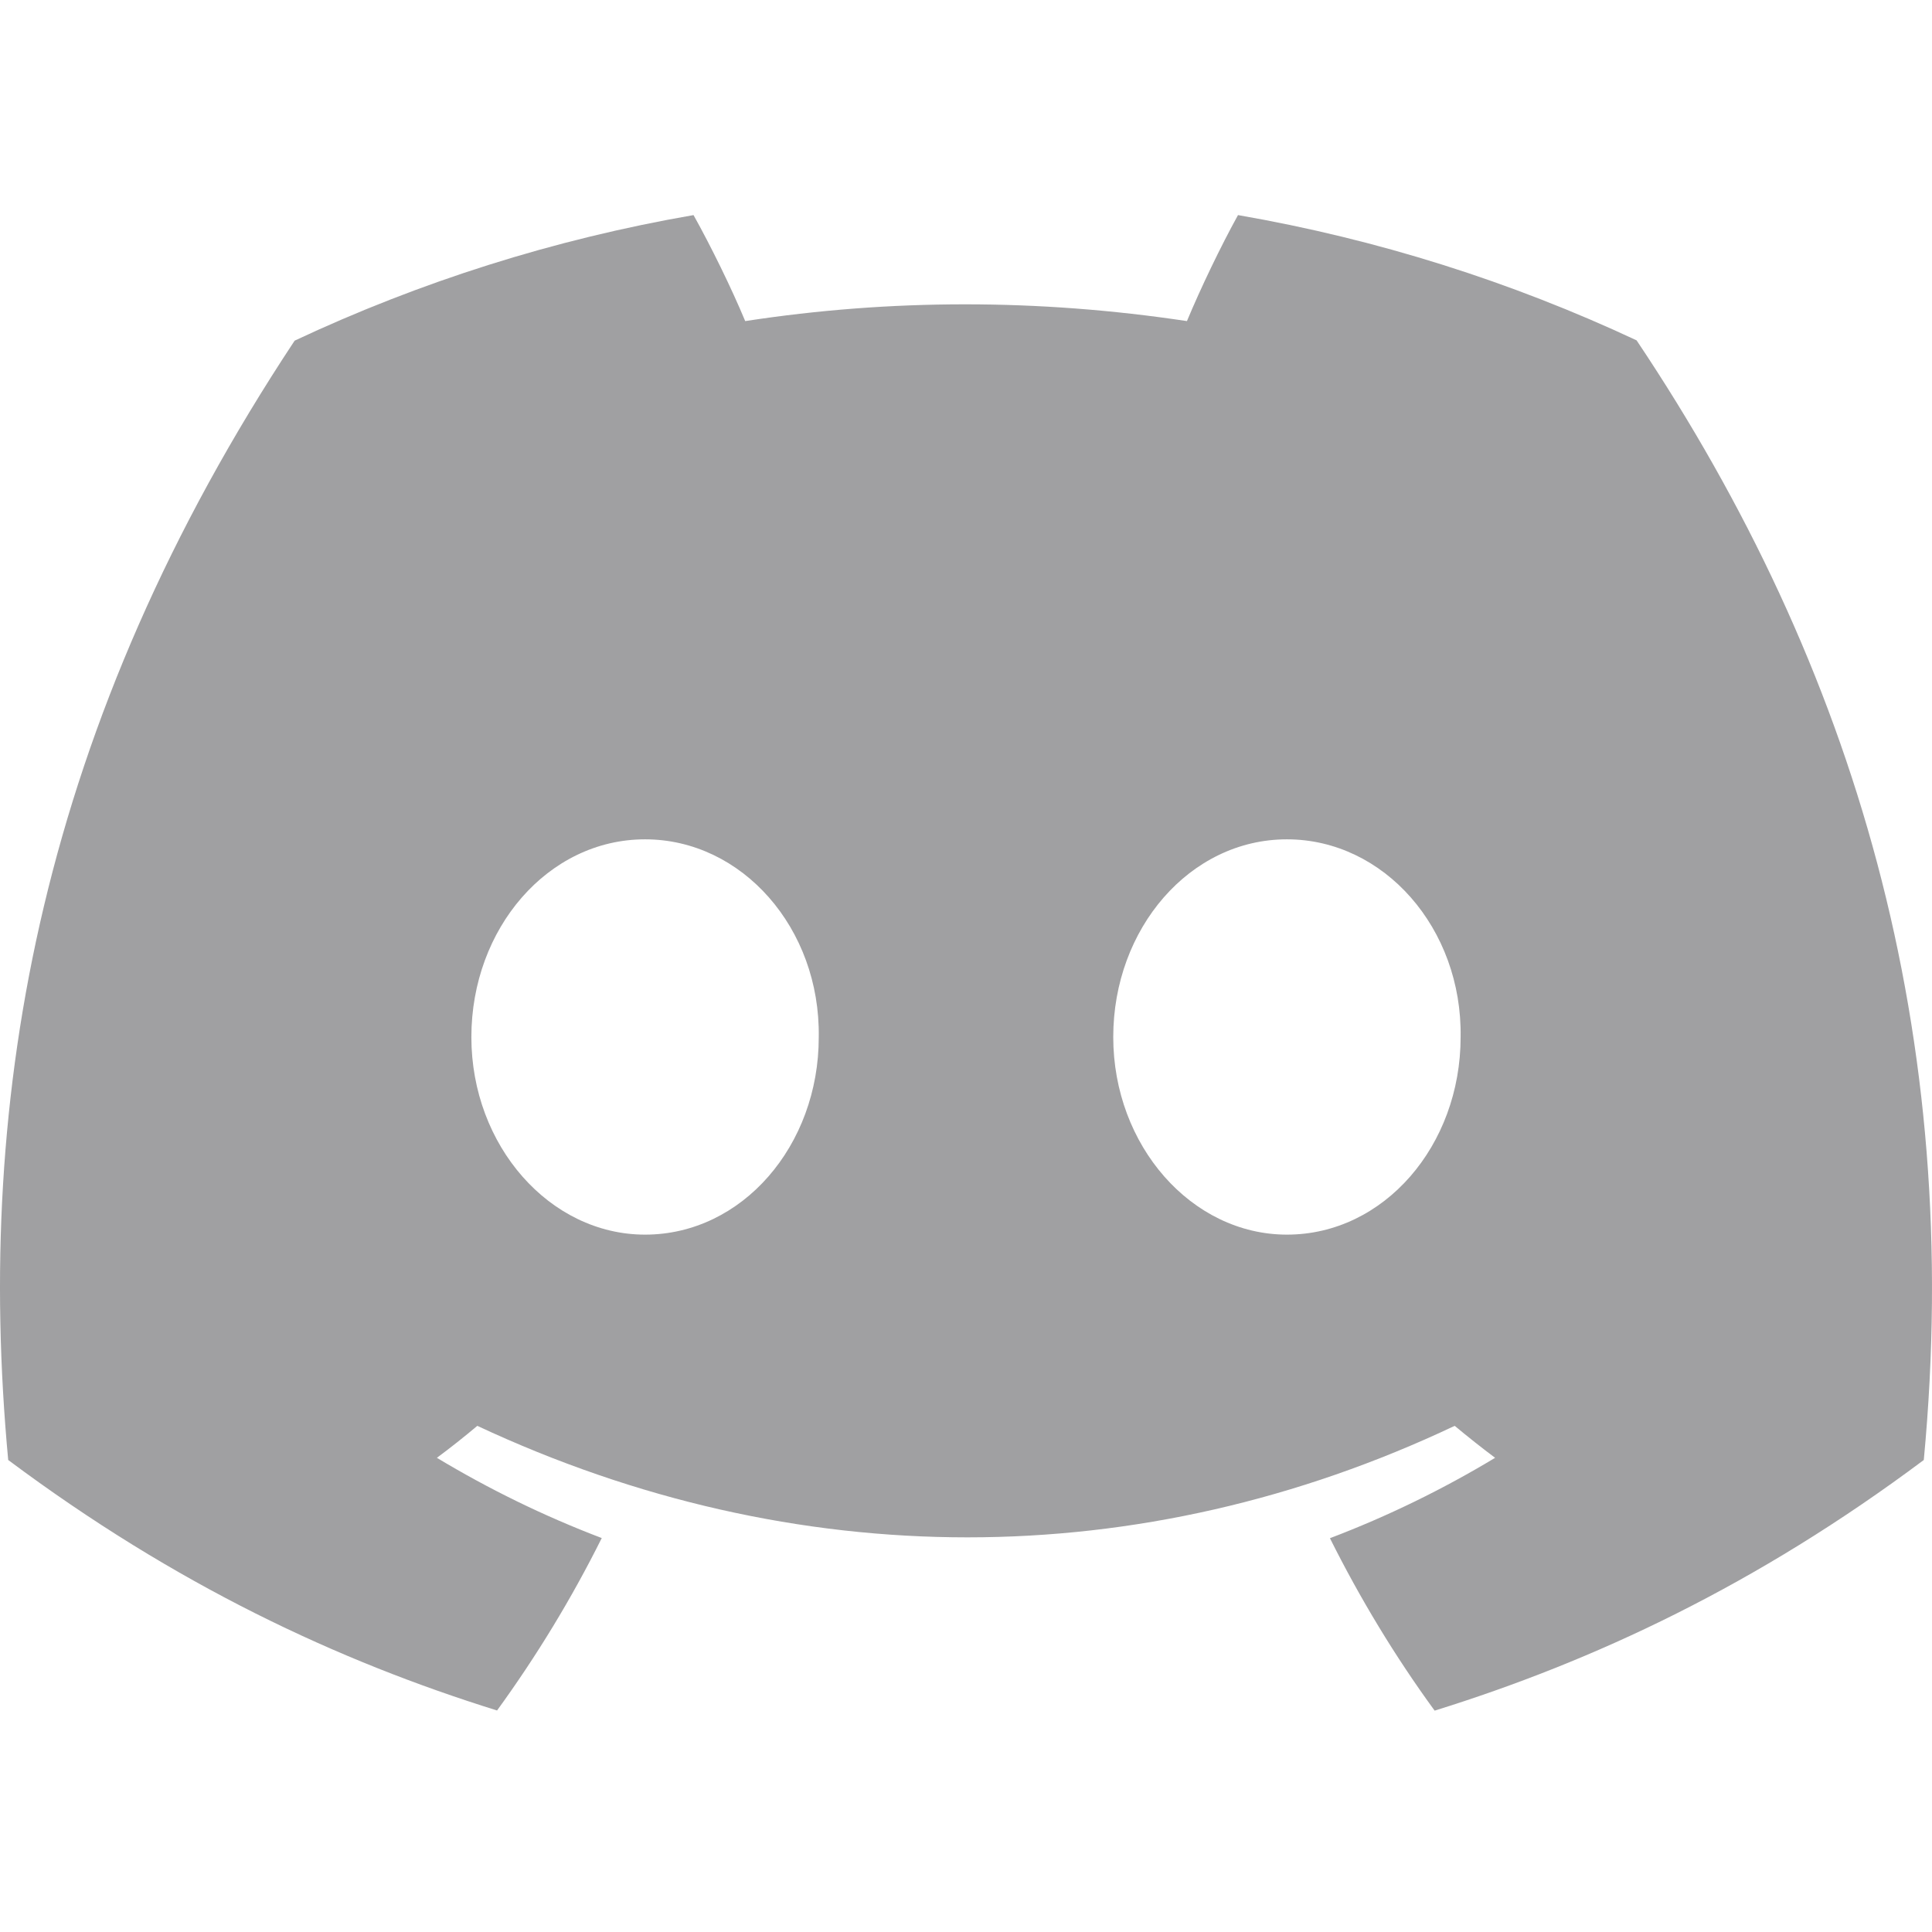<?xml version="1.0" encoding="UTF-8"?>
<!-- Uploaded to: SVG Repo, www.svgrepo.com, Generator: SVG Repo Mixer Tools -->
<svg width="800px" height="800px" viewBox="0 -28.5 256 256" version="1.1" xmlns="http://www.w3.org/2000/svg" xmlns:xlink="http://www.w3.org/1999/xlink" preserveAspectRatio="xMidYMid">
    <g>
        <path d="M216.856,16.597 C200.285,8.843 182.566,3.208 164.042,0 C161.767,4.113 159.109,9.645 157.276,14.046 C137.584,11.085 118.073,11.085 98.743,14.046 C96.911,9.645 94.193,4.113 91.897,0 C73.353,3.208 55.613,8.864 39.042,16.638 C5.618,67.147 -3.443,116.401 1.087,164.956 C23.256,181.511 44.74,191.568 65.862,198.149 C71.077,190.971 75.728,183.341 79.735,175.3 C72.104,172.401 64.795,168.822 57.889,164.668 C59.721,163.311 61.513,161.891 63.245,160.431 C105.367,180.133 151.135,180.133 192.755,160.431 C194.506,161.891 196.298,163.311 198.11,164.668 C191.184,168.843 183.855,172.421 176.224,175.321 C180.23,183.341 184.862,190.992 190.097,198.169 C211.239,191.588 232.743,181.532 254.912,164.956 C260.228,108.668 245.831,59.866 216.856,16.597 Z M85.474,135.095 C72.829,135.095 62.459,123.29 62.459,108.915 C62.459,94.54 72.608,82.715 85.474,82.715 C98.341,82.715 108.71,94.519 108.489,108.915 C108.509,123.29 98.341,135.095 85.474,135.095 Z M170.525,135.095 C157.88,135.095 147.511,123.29 147.511,108.915 C147.511,94.54 157.659,82.715 170.525,82.715 C183.392,82.715 193.761,94.519 193.54,108.915 C193.54,123.29 183.392,135.095 170.525,135.095 Z" fill="#A0A0A2" fill-rule="nonzero">

</path>
    </g>
</svg>
